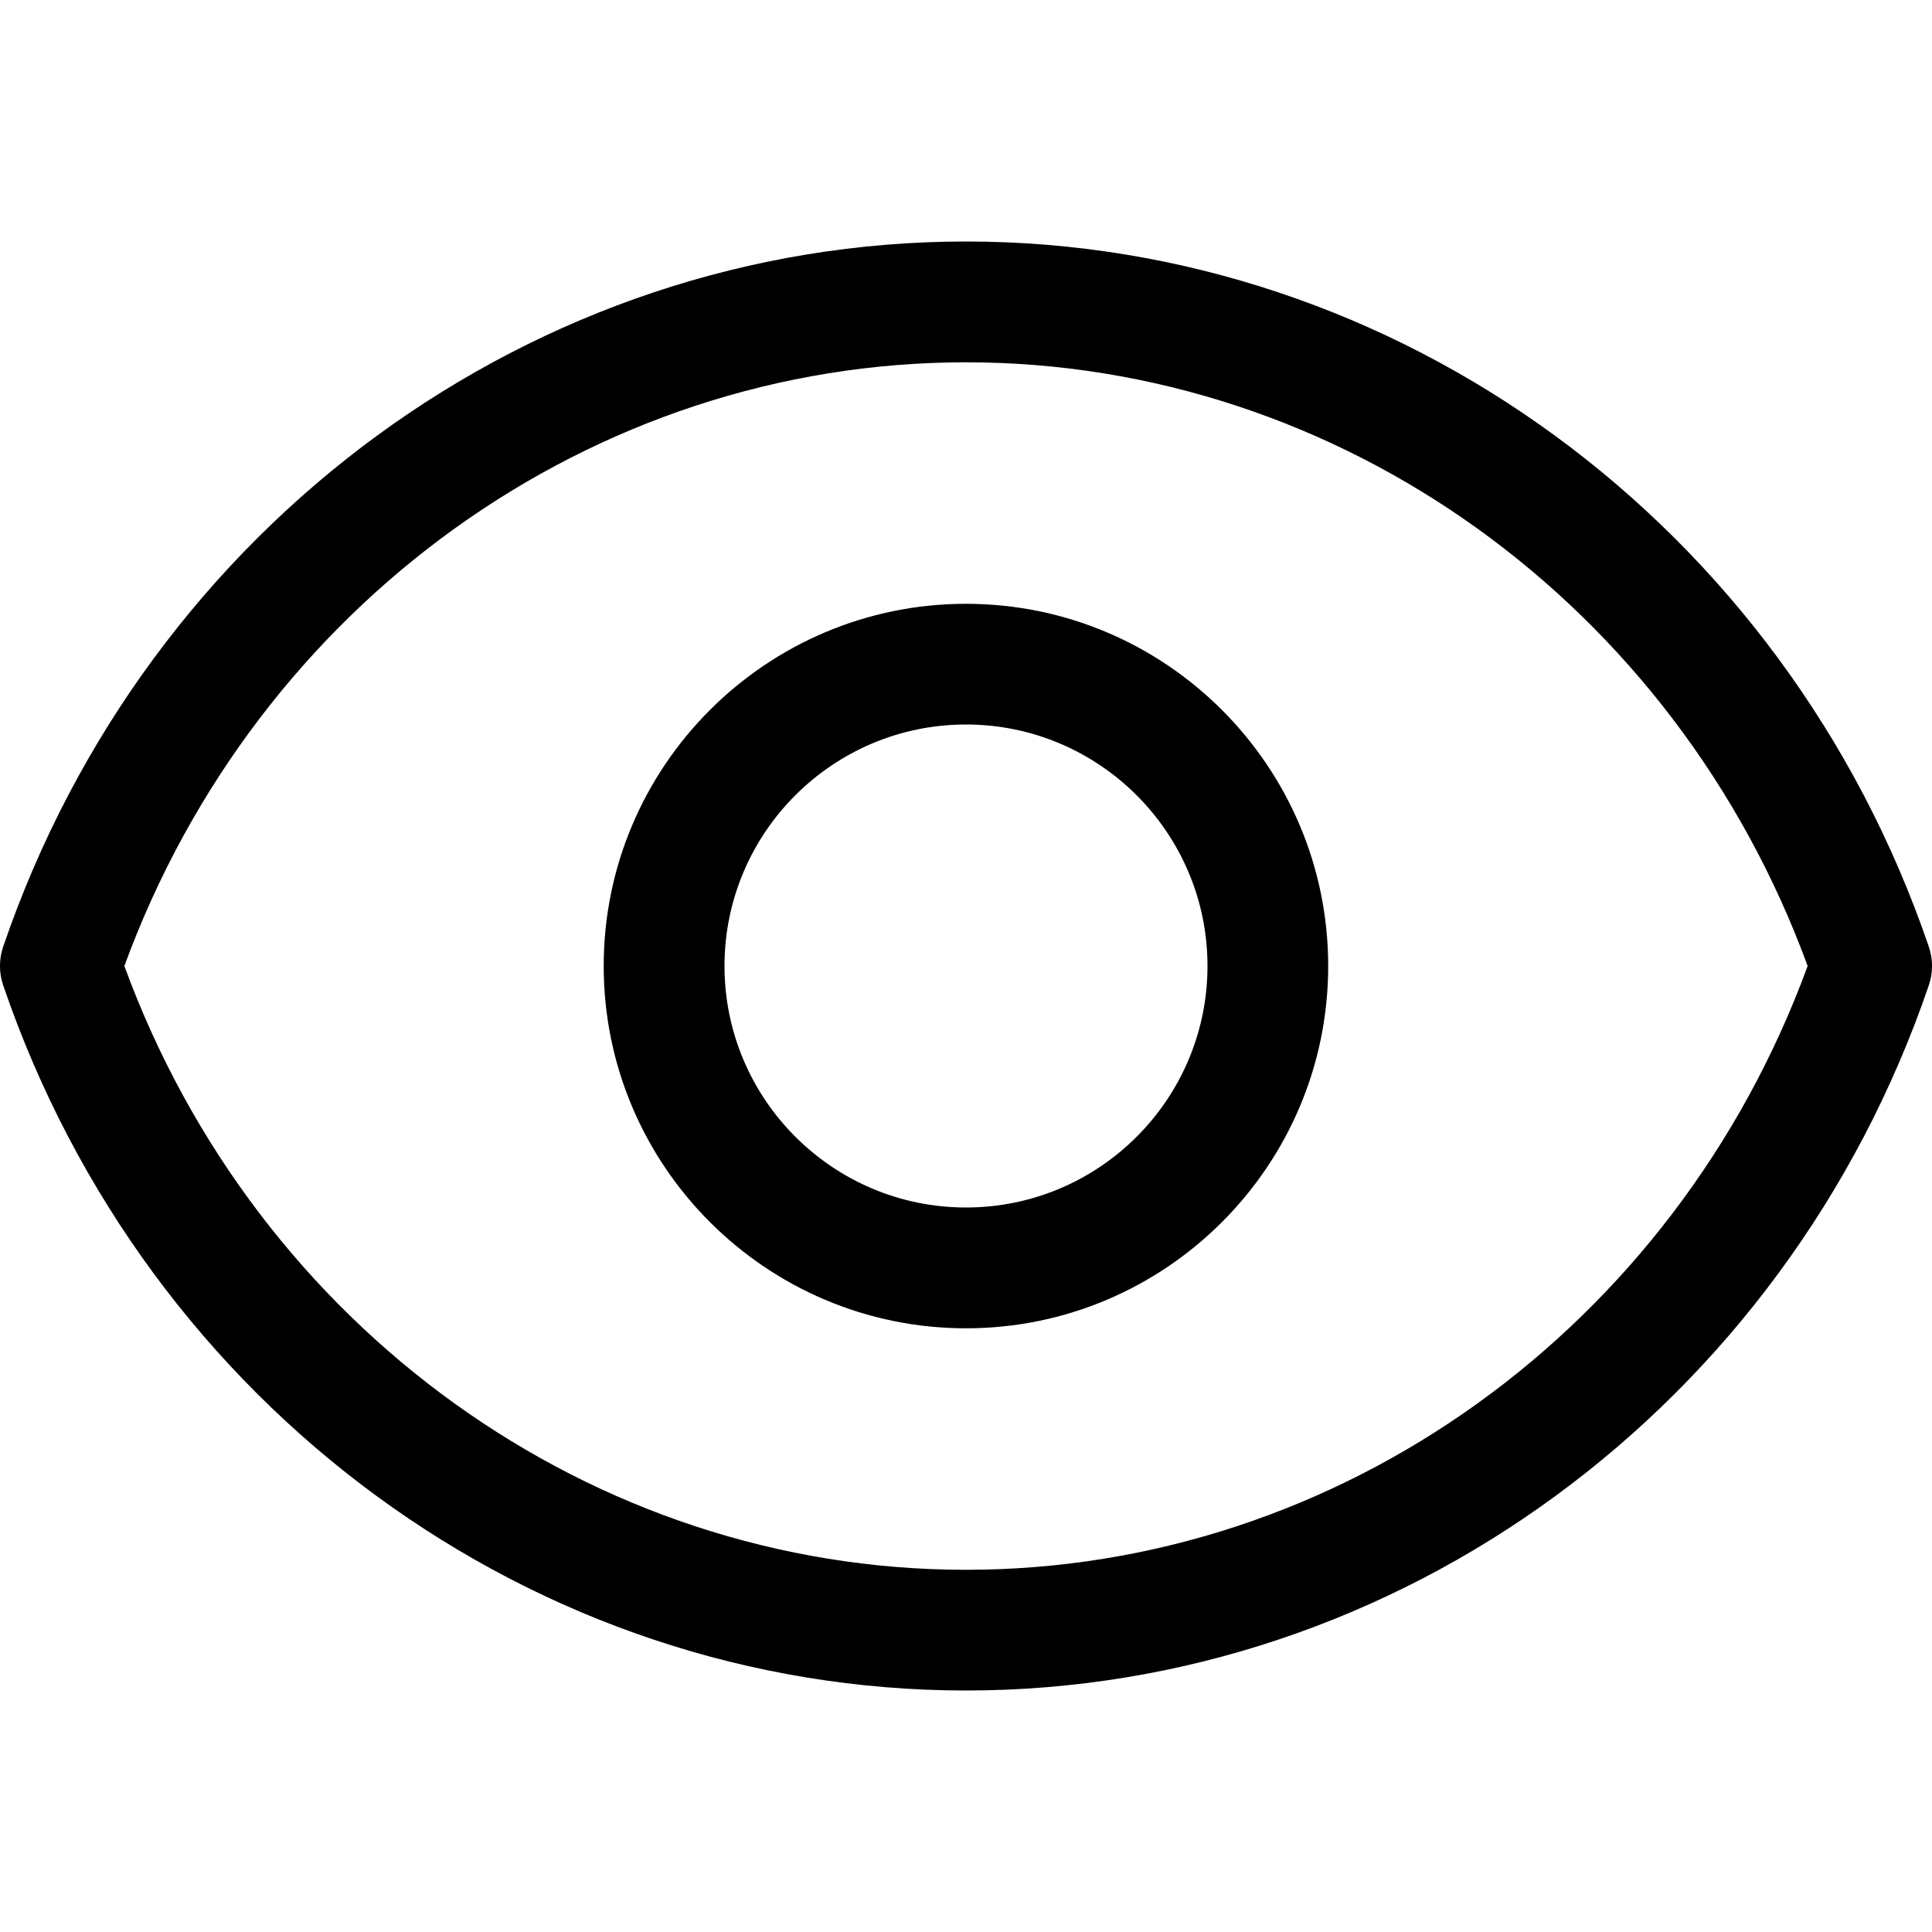 <svg width="19" height="19" viewBox="0 0 19 19" xmlns="http://www.w3.org/2000/svg">
<g clip-path="url(#clip0)">
<path d="M9.5 2.375C13.746 2.375 17.551 5.161 18.968 9.308C19.011 9.433 19.011 9.567 18.968 9.692C17.551 13.839 13.746 16.625 9.5 16.625C5.254 16.625 1.449 13.839 0.032 9.692C-0.011 9.567 -0.011 9.433 0.032 9.308C1.449 5.161 5.254 2.375 9.5 2.375ZM9.5 15.438C13.173 15.438 16.474 13.06 17.777 9.5C16.474 5.94 13.173 3.563 9.5 3.563C5.827 3.563 2.526 5.94 1.223 9.5C2.526 13.06 5.827 15.438 9.5 15.438Z" />
<path d="M9.5 5.938C11.464 5.938 13.062 7.536 13.062 9.5C13.062 11.465 11.464 13.063 9.5 13.063C7.535 13.063 5.937 11.465 5.937 9.5C5.937 7.536 7.535 5.938 9.5 5.938ZM9.5 11.875C10.81 11.875 11.875 10.81 11.875 9.5C11.875 8.19 10.809 7.125 9.5 7.125C8.19 7.125 7.125 8.19 7.125 9.5C7.125 10.81 8.19 11.875 9.5 11.875Z" />
</g>
<defs>
<clipPath id="clip0">
<rect width="19" height="19" fill="white" transform="matrix(-1 0 0 1 19 0)"/>
</clipPath>
</defs>
</svg>

